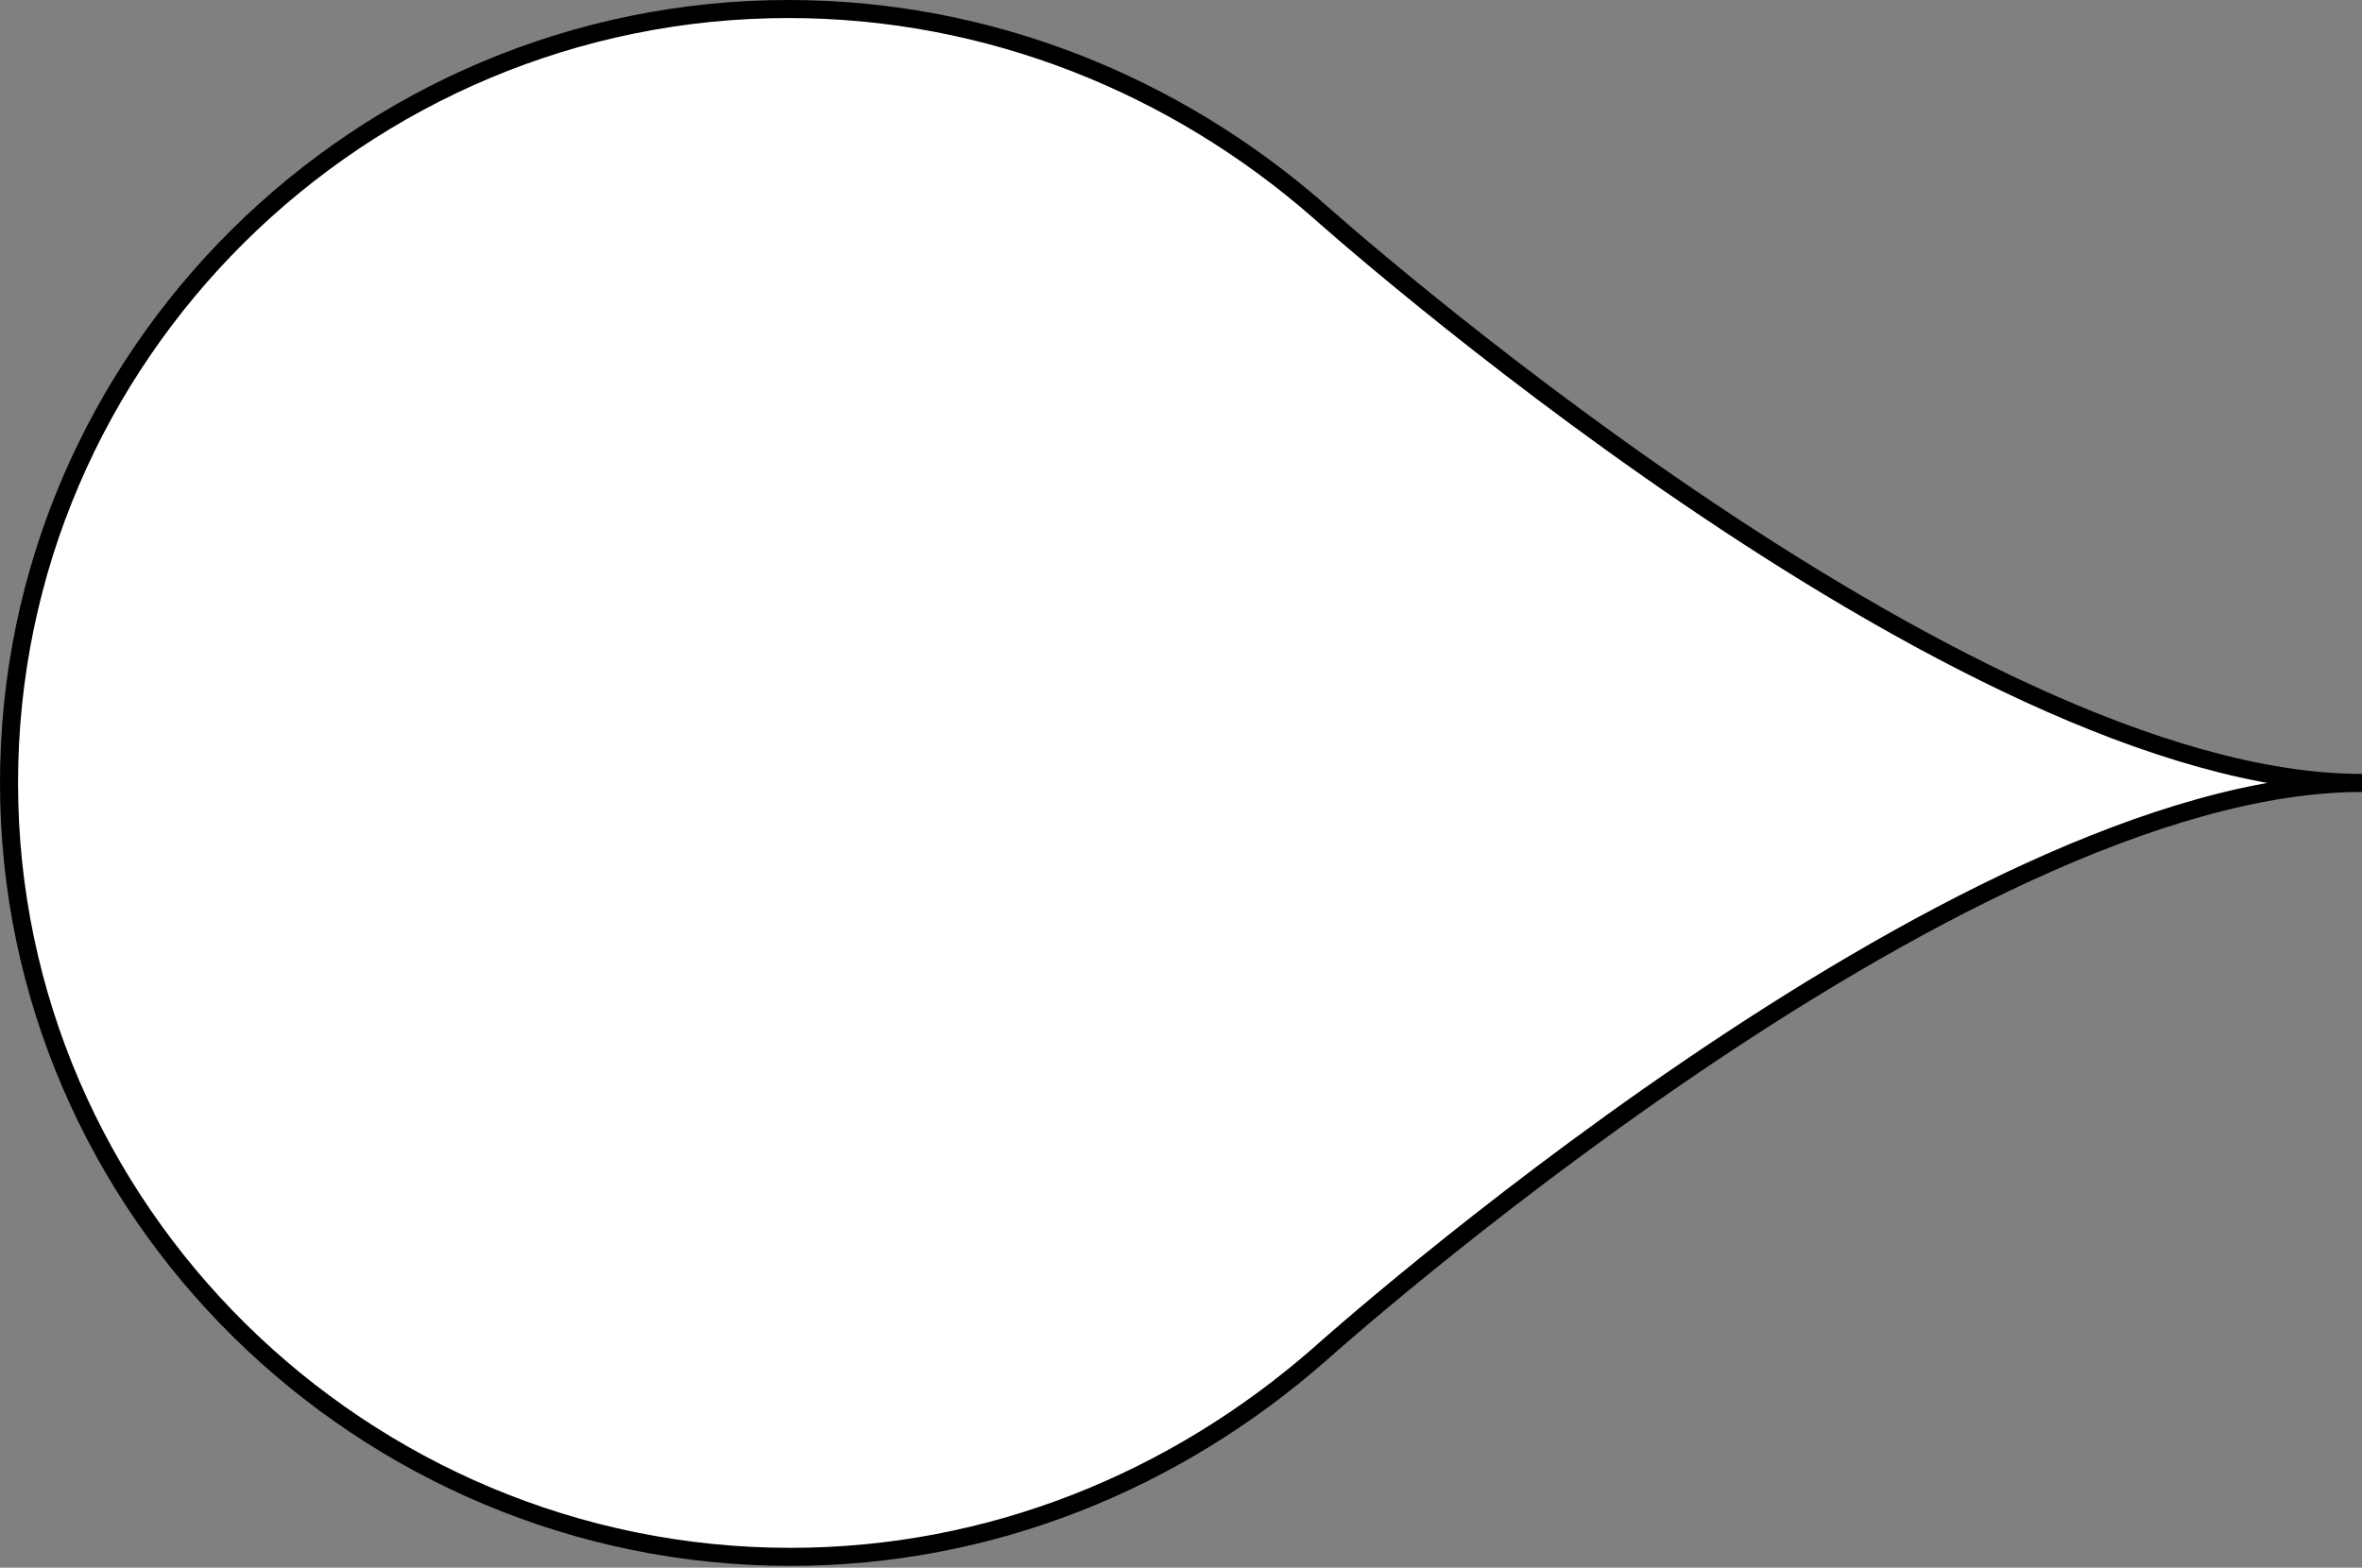 <?xml version="1.0" encoding="utf-8"?>
<!-- Generator: Adobe Illustrator 19.1.0, SVG Export Plug-In . SVG Version: 6.00 Build 0)  -->
<svg version="1.1" id="Layer_1" xmlns="http://www.w3.org/2000/svg" xmlns:xlink="http://www.w3.org/1999/xlink" x="0px" y="0px"
	 viewBox="0 0 130.9 86.9" style="enable-background:new 0 0 130.9 86.9;" xml:space="preserve">
<rect x="0" y="0" width="130.9" height="86.9" fill="#808080" stroke="none"/>
<style type="text/css">
	.st0{fill:#FFFFFF;stroke:#000000;stroke-miterlimit:10;}
	.st1{fill:#FFFFFF;stroke:#000000;stroke-width:0.25;stroke-miterlimit:10;}
	.st2{fill:#29C171;}
	.st3{fill:none;stroke:#000000;stroke-miterlimit:10;}
	.st4{fill:#655822;}
	.st5{fill:#7F6D1F;}
	.st6{fill:#804418;}
	.st7{fill:#669254;}
	.st8{fill:#233688;}
	.st9{fill:#305689;}
	.st10{fill:#62CED2;}
	.st11{fill:#B8DDBE;}
	.st12{fill:#B8D497;}
	.st13{fill:#29C171;stroke:#000000;stroke-miterlimit:10;}
	.st14{fill:#62CED2;stroke:#000000;stroke-miterlimit:10;}
	.st15{fill:#29C171;stroke:#FFFFFF;stroke-miterlimit:10;}
	.st16{fill:#FFFFFF;}
</style>
<path class="st0" d="M43.7,0.5C20,0.5,0.5,19.7,0.5,43.4s19.6,42.9,43.3,42.9c11.1,0,21.3-4.2,29.3-11.2v0c0,0,35.3-31.7,57.8-31.7
	c-22.4,0-57.8-31.7-57.8-31.7v0C65.1,4.7,54.8,0.5,43.7,0.5z"/>
</svg>
